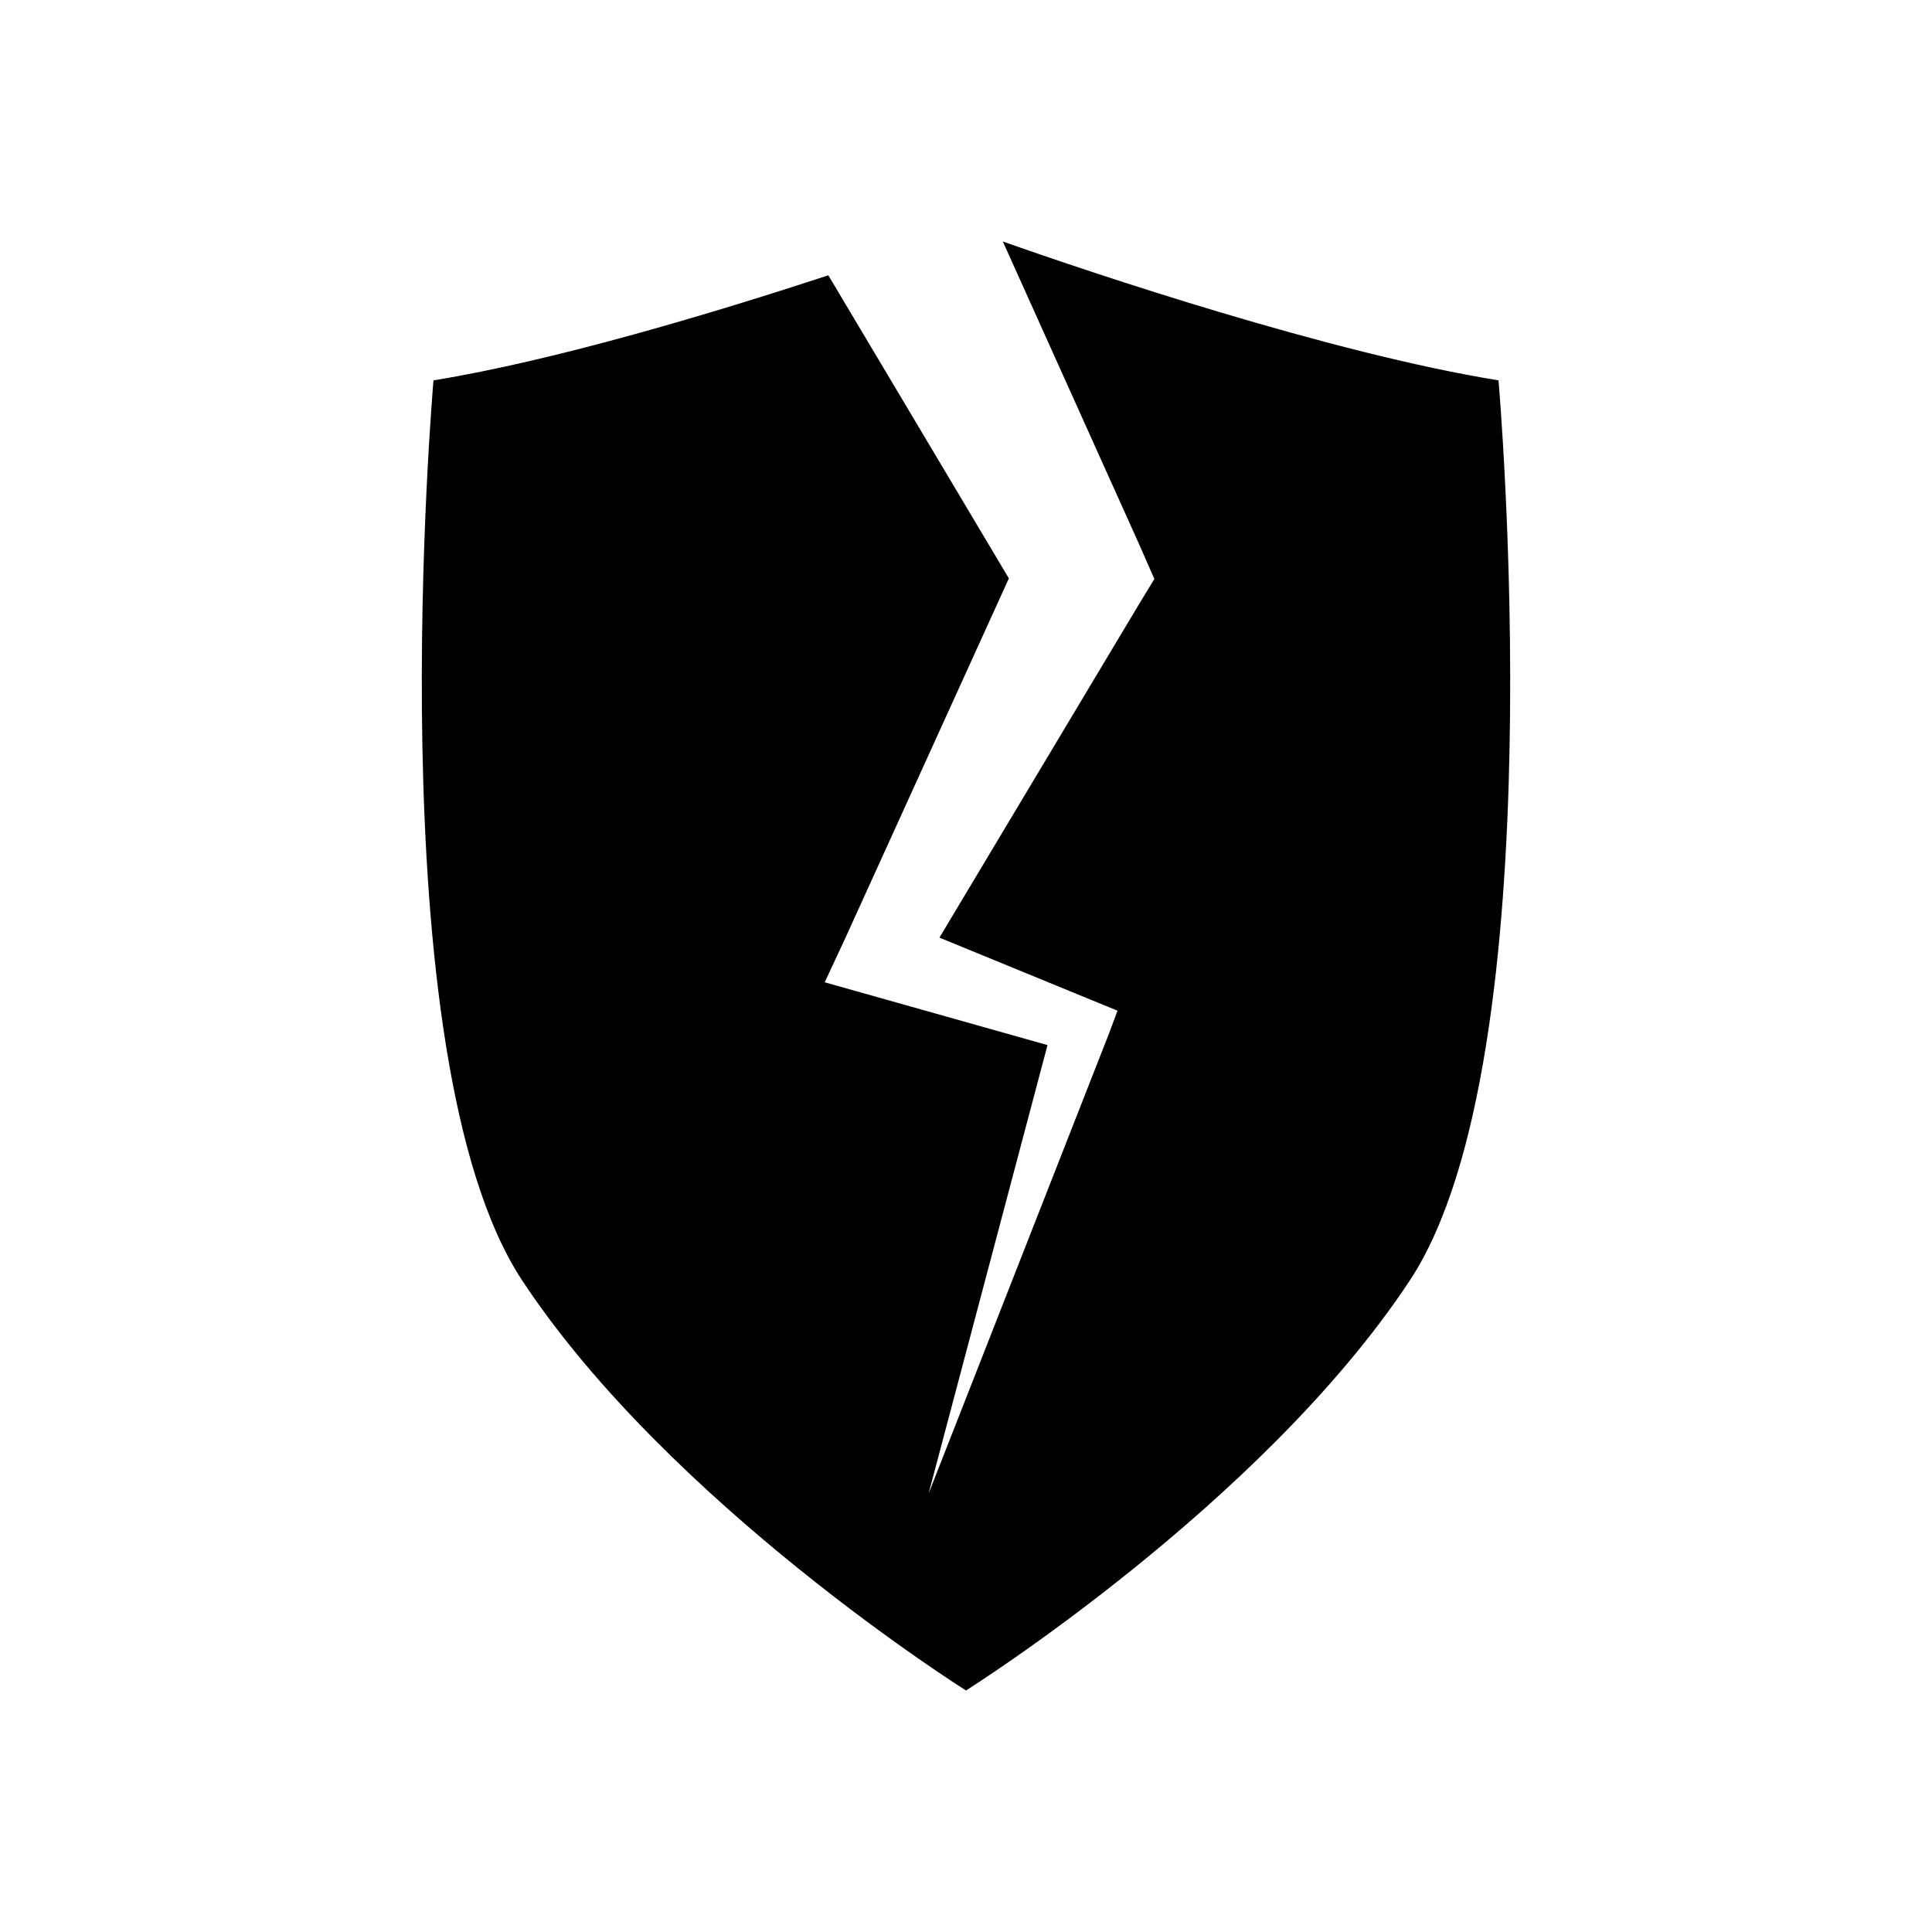 <svg xmlns="http://www.w3.org/2000/svg" viewBox="0 0 32 32"><path d="M24.82 6.3c-2.78-.45-6.71-1.77-8.21-2.3l2.26 5.02.25.57-.25.41-3.31 5.53 2.51 1.03.44.18-.15.4-2.98 7.6 1.97-7.43-2.98-.84-.71-.2.34-.73 2.71-5.96-2.99-5.02c-1.86.61-4.51 1.41-6.54 1.74 0 0-.98 11.2 1.47 14.91C11.1 24.92 16 28 16 28s4.9-3.08 7.35-6.79C25.8 17.5 24.82 6.3 24.82 6.3Z" /></svg>
